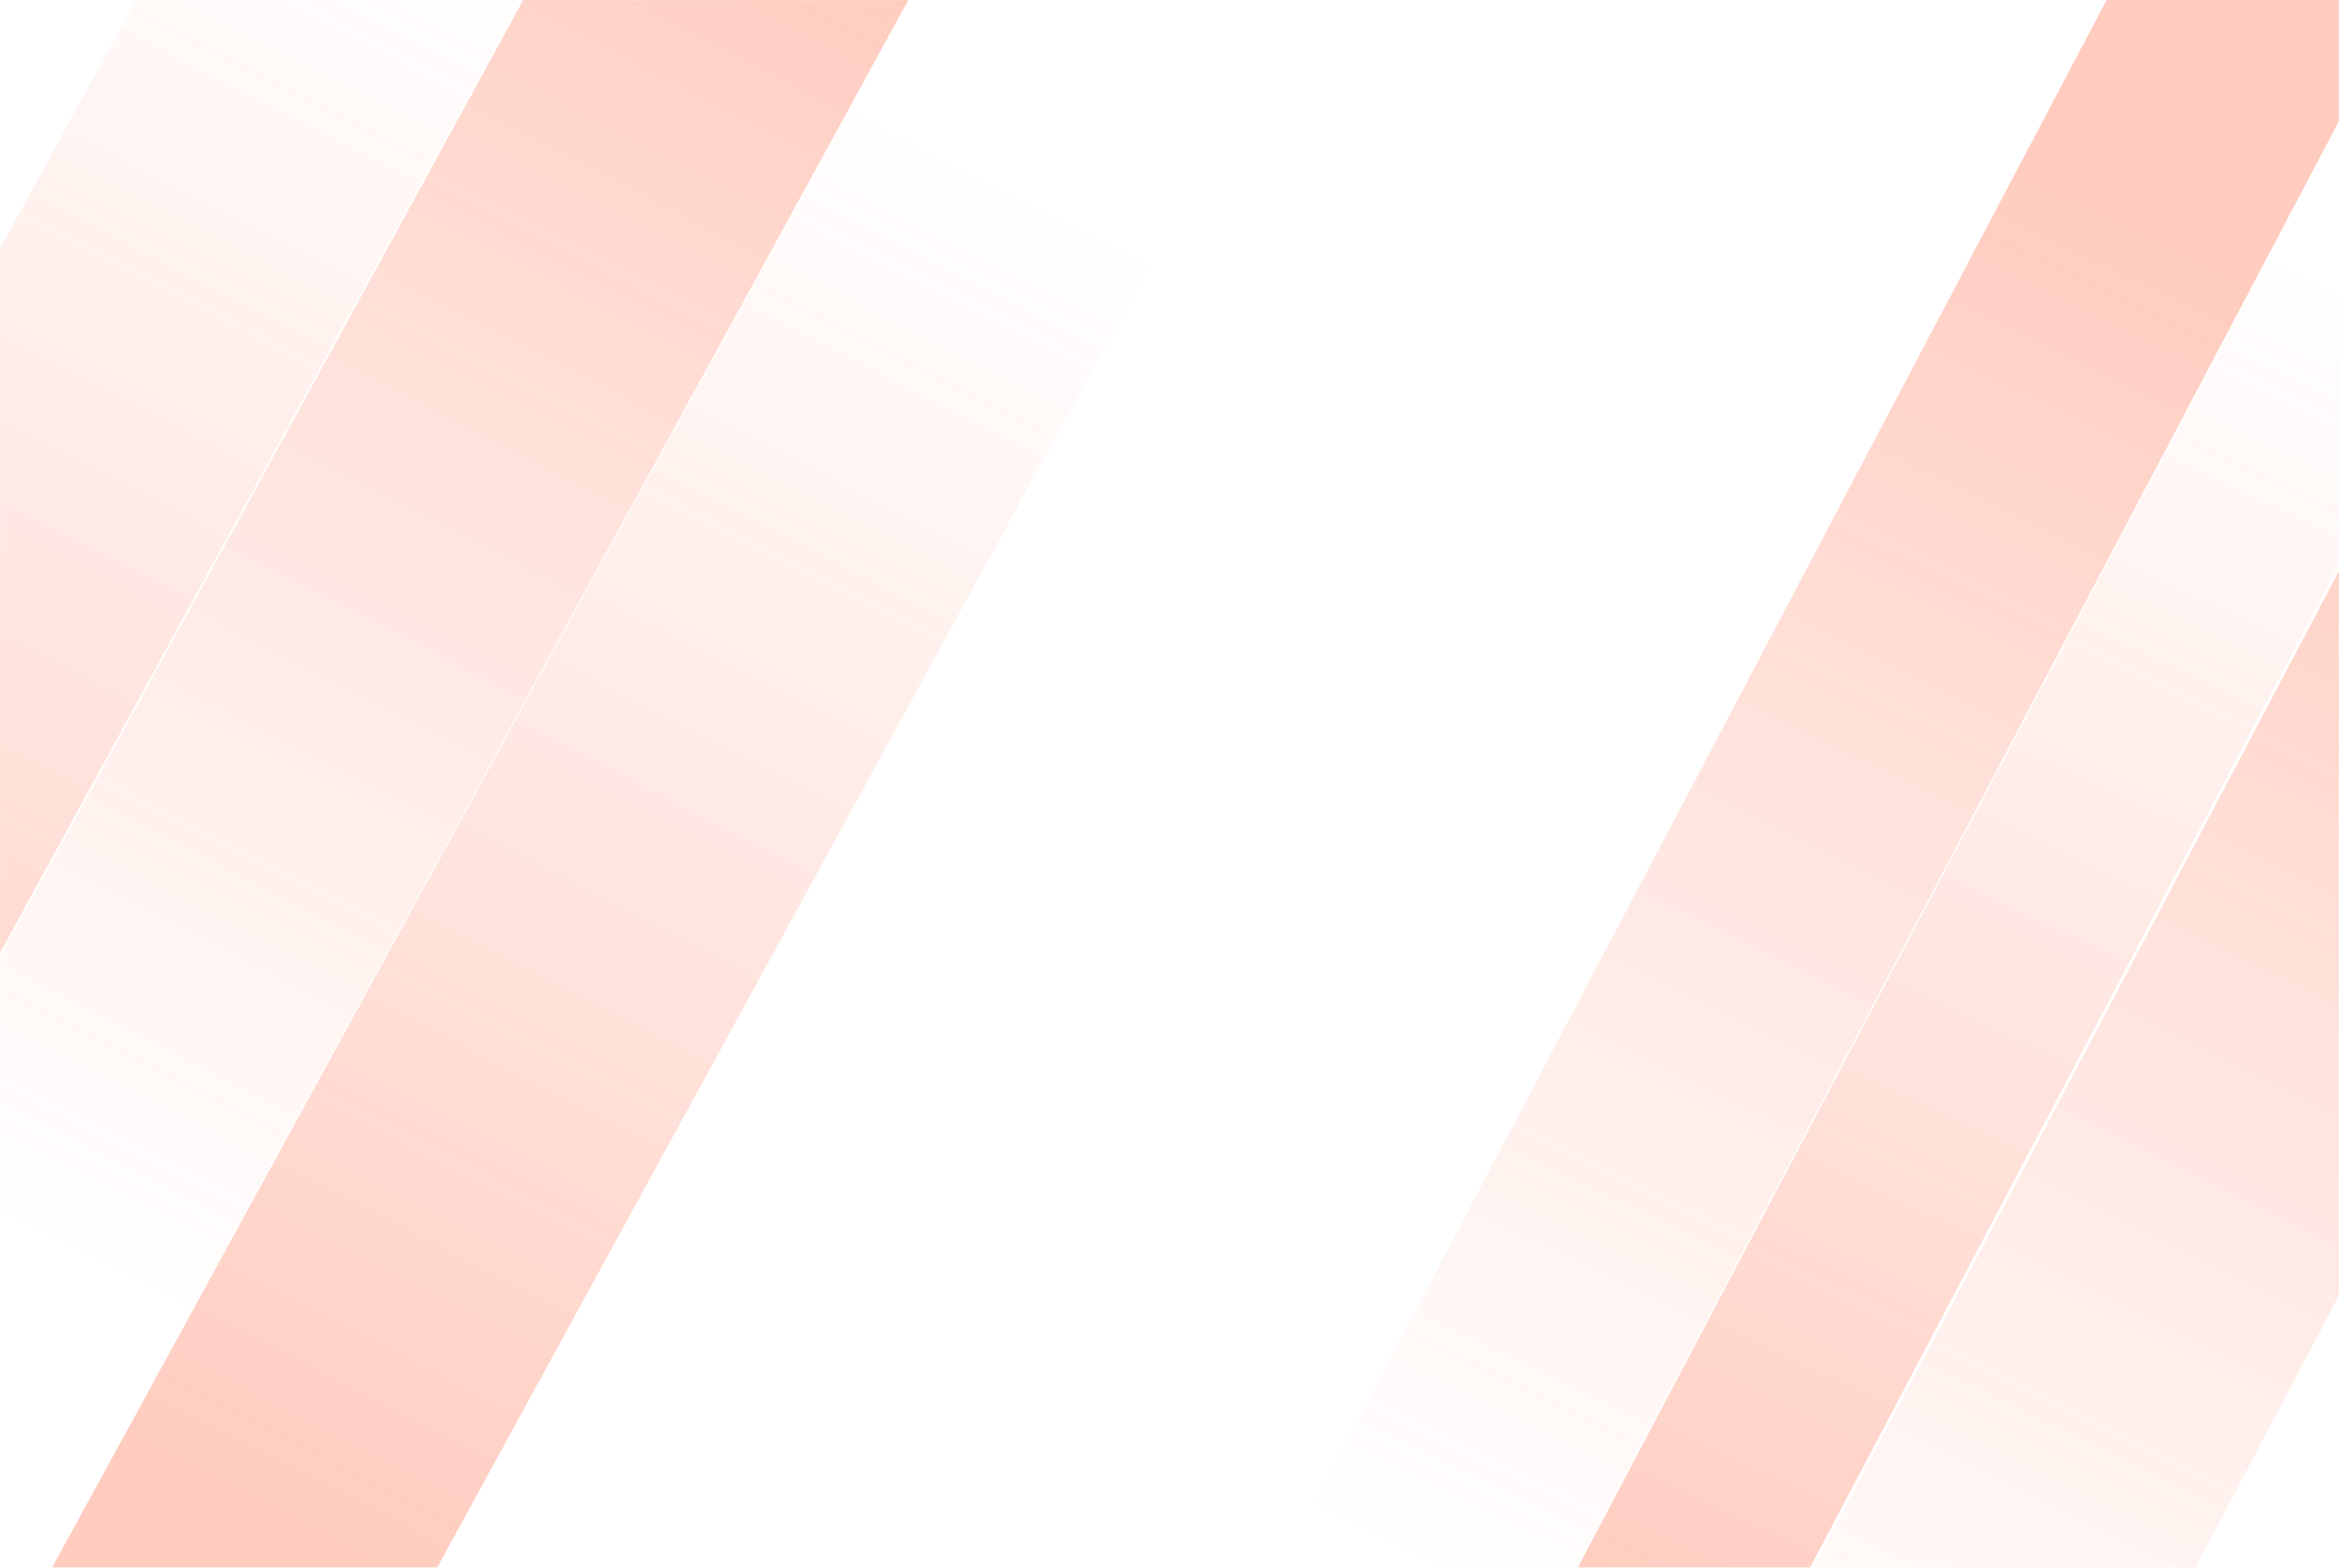 <svg width="1920" height="1287" viewBox="0 0 1920 1287" fill="none" xmlns="http://www.w3.org/2000/svg">
<g opacity="0.25">
<mask id="mask0" style="mask-type:alpha" maskUnits="userSpaceOnUse" x="0" y="0" width="1920" height="1287">
<rect width="1920" height="1287" fill="url(#paint0_radial)"/>
</mask>
<g mask="url(#mask0)">
<rect x="701.605" y="82.279" width="277.354" height="1502.24" transform="rotate(28.678 701.605 82.279)" fill="url(#paint1_linear)"/>
<rect x="189.916" y="-143" width="277.354" height="1502.24" transform="rotate(28.678 189.916 -143)" fill="url(#paint2_linear)"/>
<rect x="509.916" y="-147" width="277.354" height="1502.24" transform="rotate(28.678 509.916 -147)" fill="url(#paint3_linear)"/>
<rect x="1266.78" y="1338.23" width="215.091" height="1502.24" transform="rotate(-152.198 1266.78 1338.23)" fill="url(#paint4_linear)"/>
<rect x="1666" y="1545" width="277.354" height="1502.24" transform="rotate(-152.198 1666 1545)" fill="url(#paint5_linear)"/>
<rect x="1431.45" y="1389.9" width="168.676" height="1502.24" transform="rotate(-152.198 1431.45 1389.9)" fill="url(#paint6_linear)"/>
</g>
</g>
<defs>
<radialGradient id="paint0_radial" cx="0" cy="0" r="1" gradientUnits="userSpaceOnUse" gradientTransform="translate(960 643.5) rotate(90) scale(756.13 1128.03)">
<stop stop-color="#FFA300"/>
<stop offset="1" stop-color="#FF4200"/>
</radialGradient>
<linearGradient id="paint1_linear" x1="840.282" y1="82.279" x2="872.693" y2="1332.02" gradientUnits="userSpaceOnUse">
<stop stop-color="#FF481B" stop-opacity="0"/>
<stop offset="1" stop-color="#FF3300"/>
</linearGradient>
<linearGradient id="paint2_linear" x1="328.593" y1="-143" x2="361.003" y2="1106.74" gradientUnits="userSpaceOnUse">
<stop stop-color="#FF481B" stop-opacity="0"/>
<stop offset="1" stop-color="#FF3300"/>
</linearGradient>
<linearGradient id="paint3_linear" x1="648.593" y1="-147" x2="681.003" y2="1102.74" gradientUnits="userSpaceOnUse">
<stop stop-color="#FF3300"/>
<stop offset="1" stop-color="#FF481B" stop-opacity="0"/>
</linearGradient>
<linearGradient id="paint4_linear" x1="1374.33" y1="1338.23" x2="1416.1" y2="2587.42" gradientUnits="userSpaceOnUse">
<stop stop-color="#FF481B" stop-opacity="0"/>
<stop offset="1" stop-color="#FF3300"/>
</linearGradient>
<linearGradient id="paint5_linear" x1="1804.68" y1="1545" x2="1837.09" y2="2794.74" gradientUnits="userSpaceOnUse">
<stop stop-color="#FF481B" stop-opacity="0"/>
<stop offset="1" stop-color="#FF3300"/>
</linearGradient>
<linearGradient id="paint6_linear" x1="1515.78" y1="1389.9" x2="1569.02" y2="2638.21" gradientUnits="userSpaceOnUse">
<stop stop-color="#FF3300"/>
<stop offset="1" stop-color="#FF481B" stop-opacity="0"/>
</linearGradient>
</defs>
</svg>
